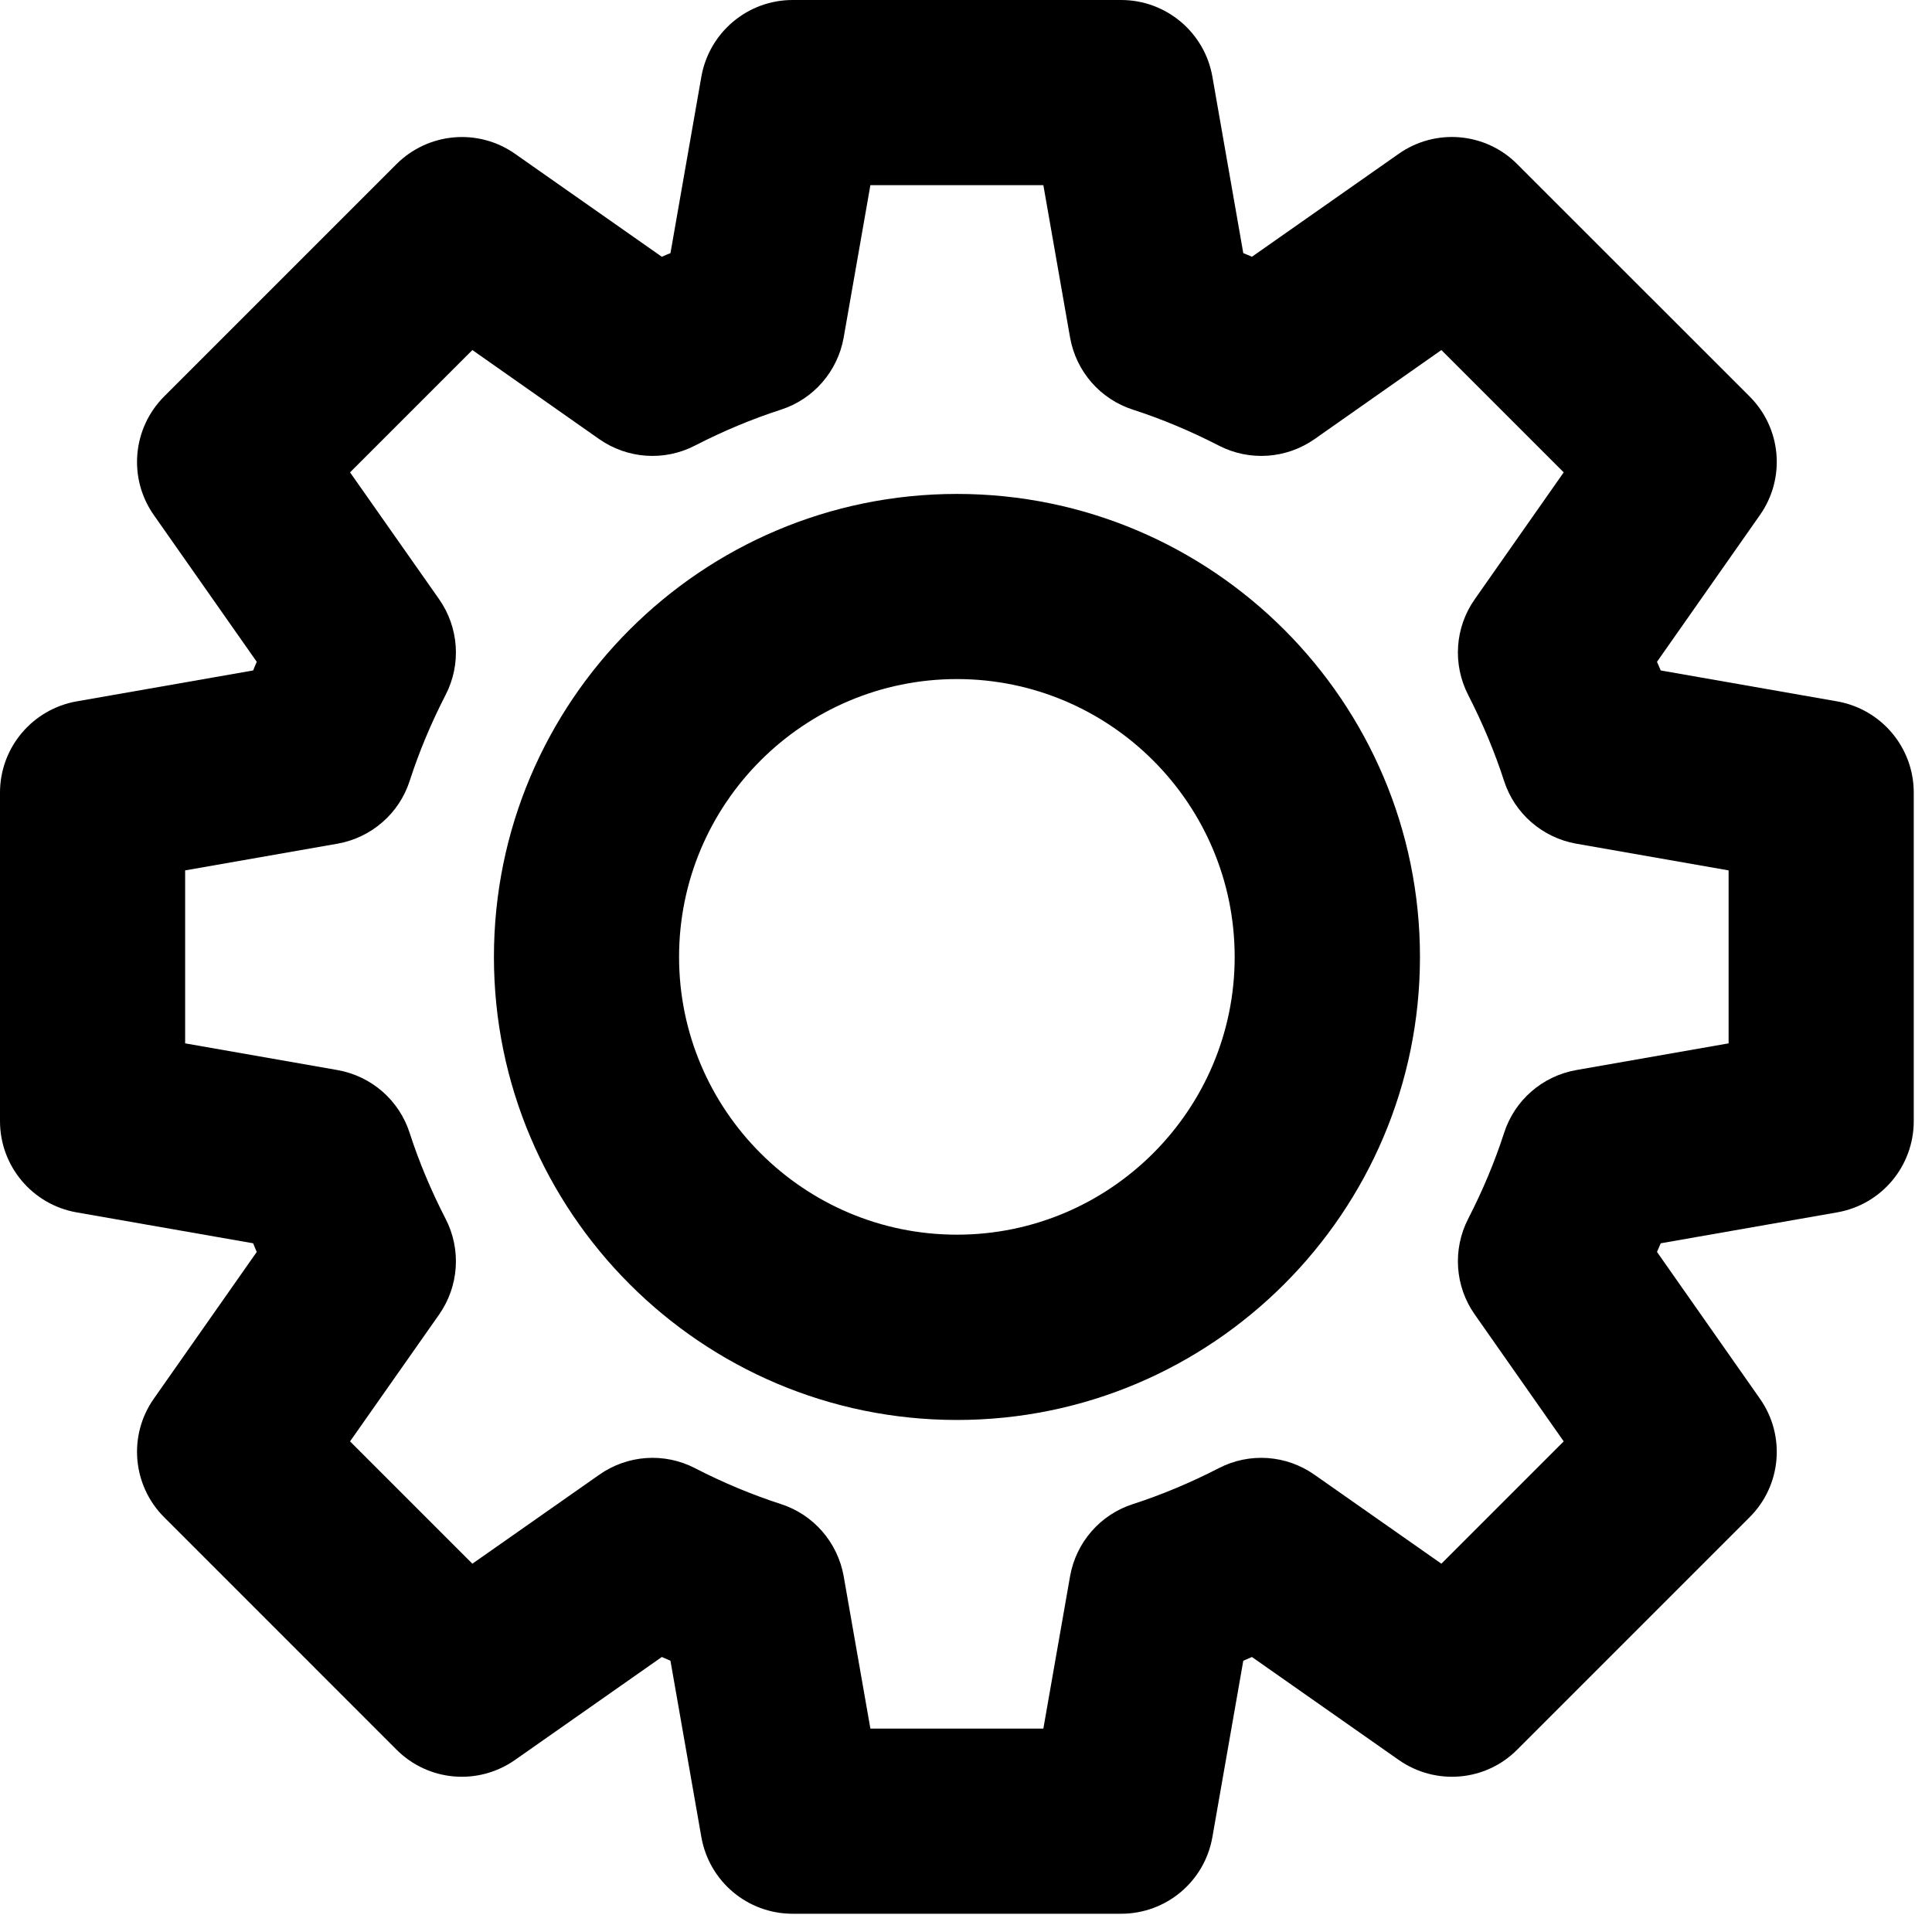 <svg xmlns="http://www.w3.org/2000/svg" xmlns:xlink="http://www.w3.org/1999/xlink" width="70" zoomAndPan="magnify" viewBox="0 0 52.5 52.5" height="70" preserveAspectRatio="xMidYMid meet" version="1.0"><defs><clipPath id="08e2eaaa60"><path d="M 0 0 L 52.004 0 L 52.004 52.004 L 0 52.004 Z M 0 0 " clip-rule="nonzero"/></clipPath></defs><g clip-path="url(#08e2eaaa60)"><path fill="#000000" d="M 49.922 19.059 L 45.129 18.219 C 45.094 18.141 45.062 18.062 45.027 17.984 L 47.824 13.996 C 48.527 12.996 48.41 11.637 47.543 10.773 L 41.23 4.461 C 40.367 3.594 39.008 3.477 38.008 4.18 L 34.02 6.977 C 33.941 6.941 33.863 6.91 33.785 6.879 L 32.945 2.082 C 32.734 0.879 31.688 0 30.465 0 L 21.539 0 C 20.316 0 19.273 0.879 19.059 2.082 L 18.219 6.879 C 18.141 6.91 18.062 6.941 17.984 6.977 L 13.996 4.18 C 12.996 3.477 11.637 3.598 10.773 4.461 L 4.461 10.773 C 3.598 11.637 3.477 12.996 4.18 13.996 L 6.977 17.984 C 6.941 18.062 6.91 18.141 6.879 18.219 L 2.082 19.059 C 0.879 19.273 0 20.316 0 21.539 L 0 30.465 C 0 31.688 0.879 32.734 2.082 32.945 L 6.879 33.785 C 6.91 33.863 6.941 33.941 6.977 34.02 L 4.18 38.008 C 3.477 39.008 3.598 40.367 4.461 41.23 L 10.773 47.543 C 11.637 48.41 12.992 48.527 13.996 47.824 L 17.984 45.027 C 18.062 45.062 18.141 45.094 18.219 45.129 L 19.059 49.922 C 19.273 51.129 20.316 52.004 21.539 52.004 L 30.465 52.004 C 31.688 52.004 32.734 51.129 32.945 49.922 L 33.785 45.129 C 33.863 45.094 33.941 45.062 34.02 45.027 L 38.008 47.824 C 39.012 48.527 40.371 48.41 41.23 47.543 L 47.543 41.23 C 48.41 40.367 48.527 39.008 47.824 38.008 L 45.027 34.02 C 45.062 33.941 45.094 33.863 45.129 33.785 L 49.922 32.945 C 51.129 32.734 52.004 31.688 52.004 30.465 L 52.004 21.539 C 52.004 20.316 51.129 19.273 49.922 19.059 Z M 46.973 28.352 L 42.832 29.078 C 41.91 29.242 41.156 29.898 40.871 30.789 C 40.621 31.562 40.293 32.348 39.895 33.121 C 39.469 33.953 39.535 34.953 40.074 35.719 L 42.492 39.168 L 39.168 42.492 L 35.719 40.074 C 34.953 39.535 33.953 39.465 33.121 39.895 C 32.348 40.293 31.562 40.621 30.789 40.871 C 29.898 41.156 29.242 41.91 29.078 42.832 L 28.352 46.973 L 23.652 46.973 L 22.926 42.832 C 22.762 41.91 22.105 41.156 21.219 40.871 C 20.445 40.621 19.656 40.293 18.883 39.895 C 18.051 39.465 17.051 39.535 16.285 40.074 L 12.836 42.492 L 9.512 39.168 L 11.934 35.719 C 12.469 34.953 12.539 33.953 12.109 33.121 C 11.711 32.348 11.383 31.562 11.133 30.789 C 10.848 29.898 10.094 29.242 9.172 29.078 L 5.031 28.352 L 5.031 23.652 L 9.172 22.926 C 10.094 22.762 10.848 22.105 11.133 21.219 C 11.383 20.445 11.711 19.656 12.109 18.883 C 12.539 18.051 12.469 17.051 11.934 16.285 L 9.512 12.836 L 12.836 9.512 L 16.285 11.934 C 17.051 12.469 18.051 12.539 18.883 12.109 C 19.656 11.711 20.445 11.383 21.219 11.133 C 22.105 10.848 22.762 10.094 22.926 9.172 L 23.652 5.031 L 28.352 5.031 L 29.078 9.172 C 29.242 10.094 29.898 10.848 30.789 11.133 C 31.562 11.383 32.348 11.711 33.121 12.109 C 33.953 12.539 34.953 12.469 35.719 11.934 L 39.168 9.512 L 42.492 12.836 L 40.074 16.285 C 39.535 17.051 39.469 18.051 39.895 18.883 C 40.293 19.66 40.621 20.445 40.871 21.219 C 41.156 22.105 41.91 22.762 42.832 22.926 L 46.973 23.652 Z M 46.973 28.352 " fill-opacity="1" fill-rule="nonzero"/></g><path fill="#000000" d="M 26.004 13.422 C 19.062 13.422 13.422 19.062 13.422 26.004 C 13.422 32.941 19.062 38.586 26.004 38.586 C 32.941 38.586 38.586 32.941 38.586 26.004 C 38.586 19.062 32.941 13.422 26.004 13.422 Z M 26.004 33.551 C 21.84 33.551 18.453 30.164 18.453 26.004 C 18.453 21.84 21.84 18.453 26.004 18.453 C 30.164 18.453 33.551 21.84 33.551 26.004 C 33.551 30.164 30.164 33.551 26.004 33.551 Z M 26.004 33.551 " fill-opacity="1" fill-rule="nonzero"/></svg>
